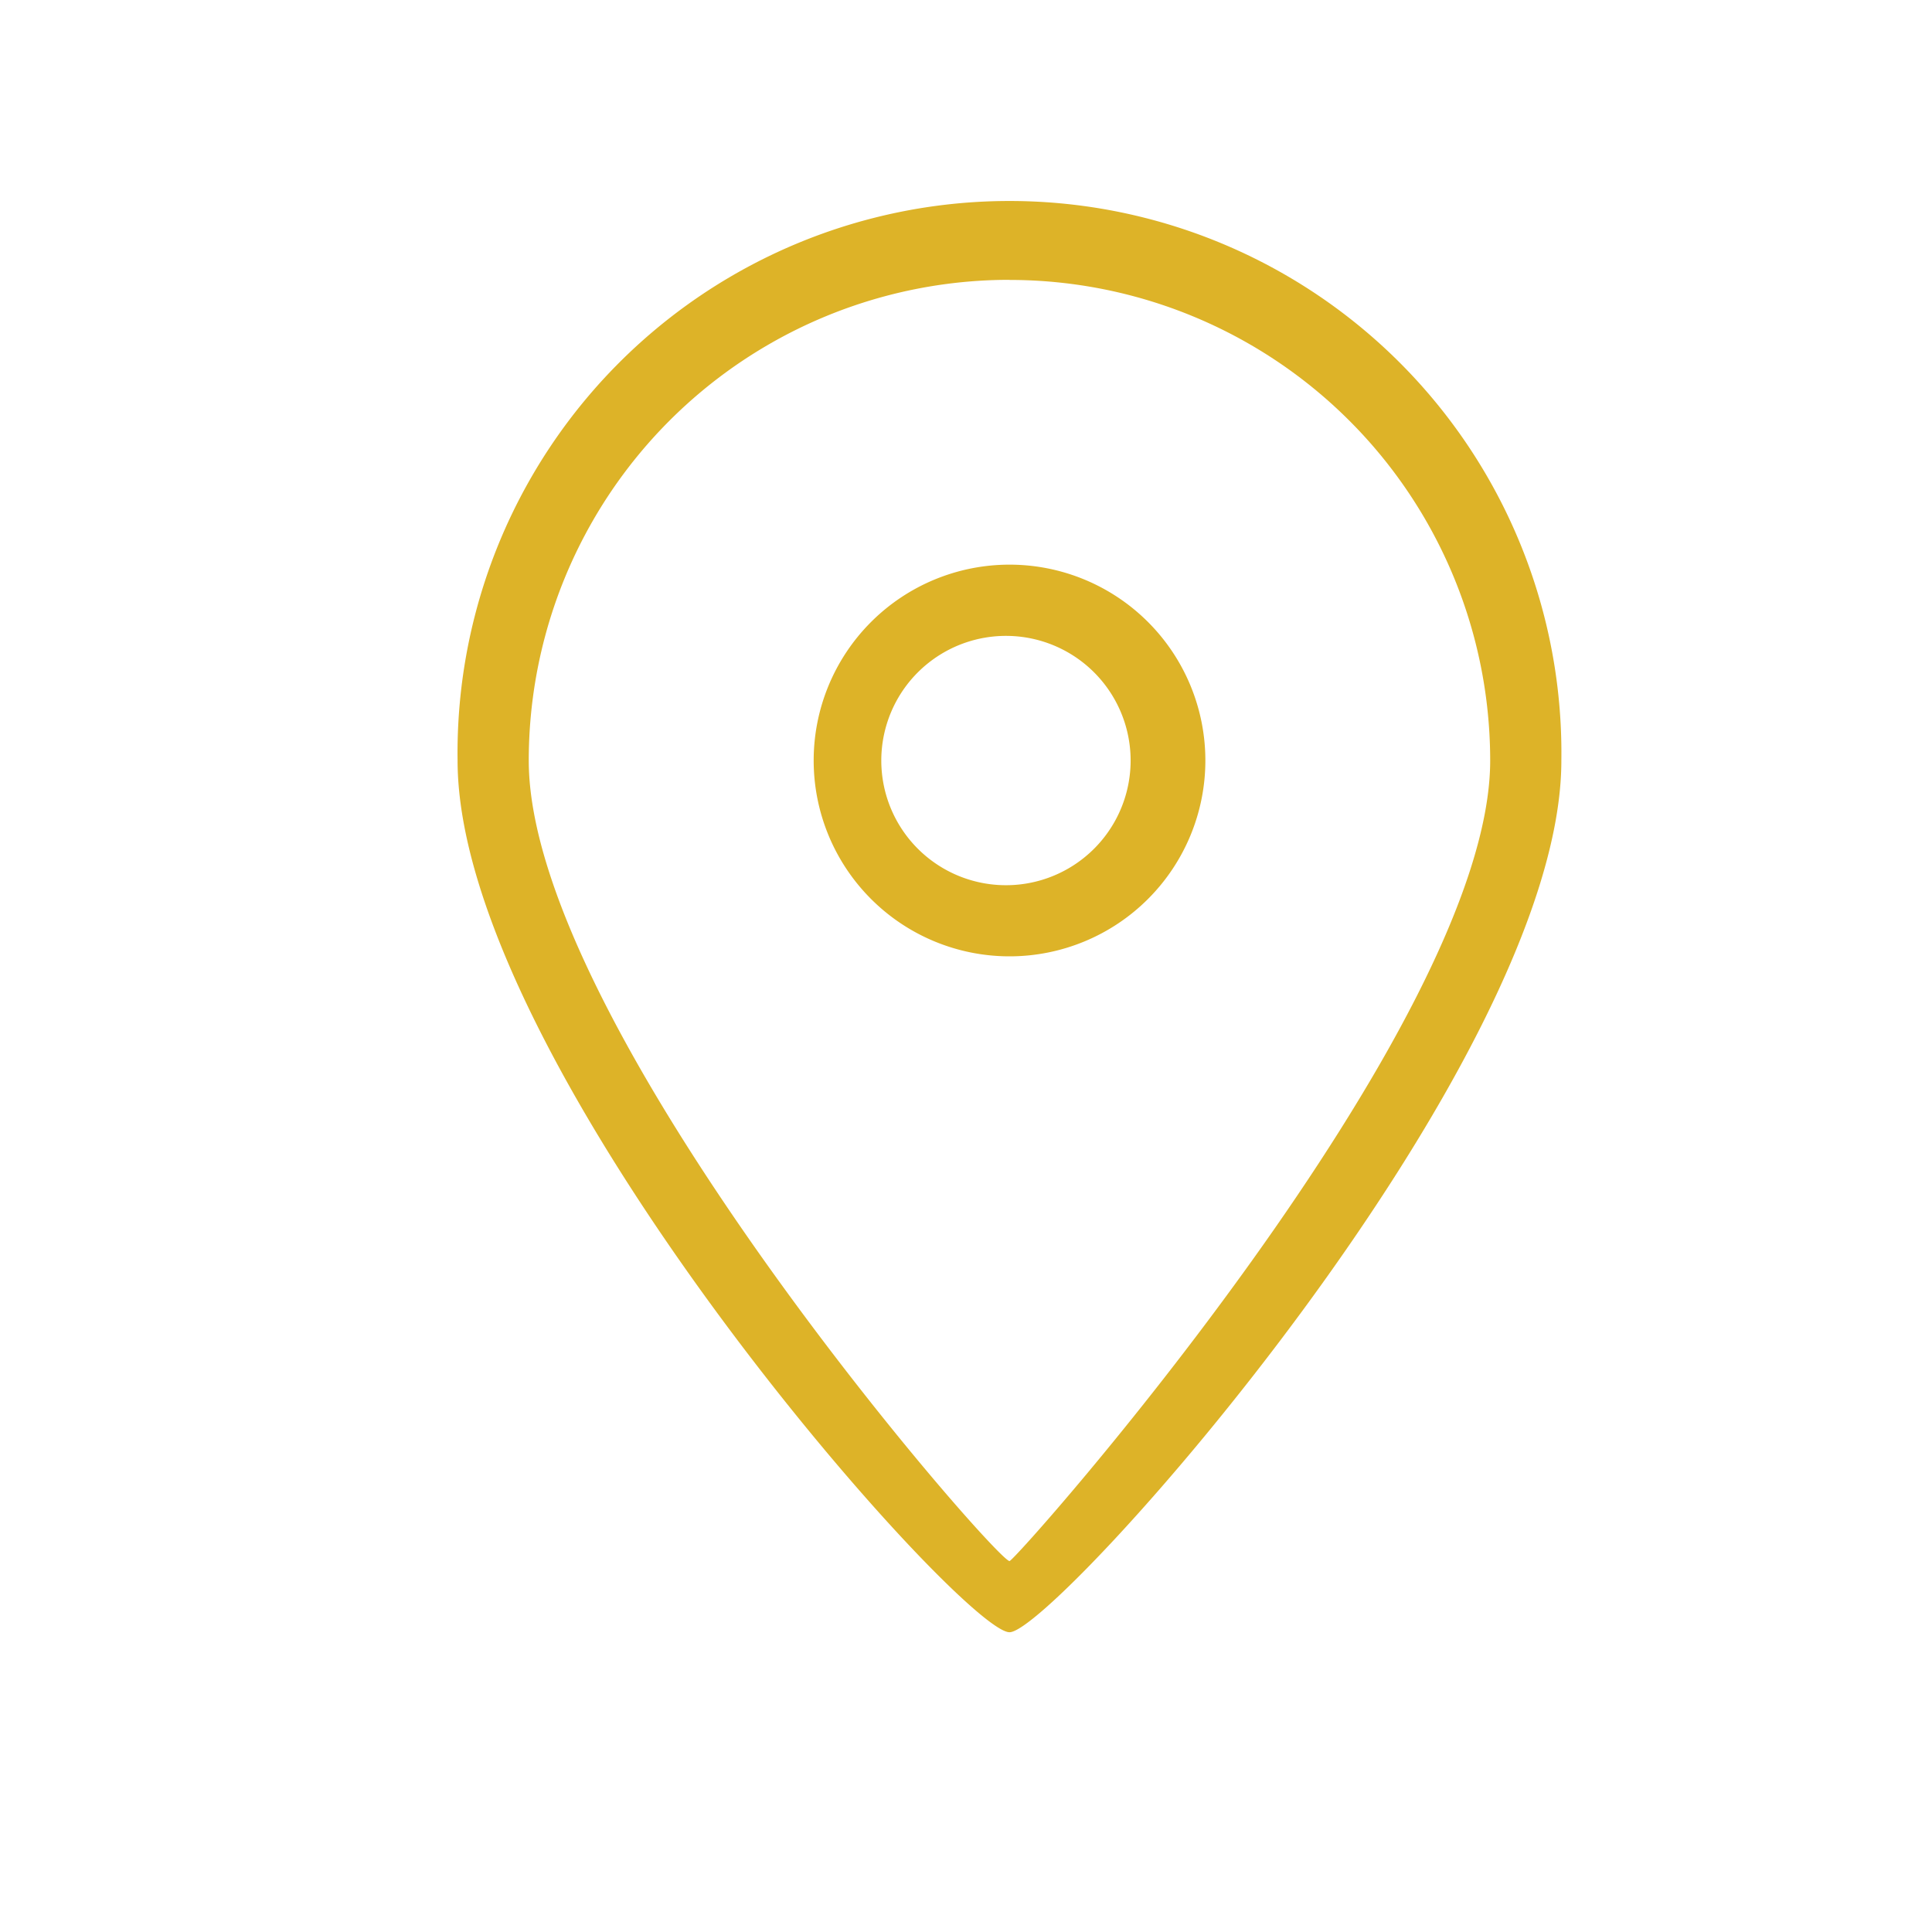 <?xml version="1.0" standalone="no"?><!DOCTYPE svg PUBLIC "-//W3C//DTD SVG 1.1//EN" "http://www.w3.org/Graphics/SVG/1.1/DTD/svg11.dtd"><svg t="1729668778384" class="icon" viewBox="0 0 1024 1024" version="1.1" xmlns="http://www.w3.org/2000/svg" p-id="4266" xmlns:xlink="http://www.w3.org/1999/xlink" width="200" height="200"><path d="M535.067 865.118C509.629 865.118 242.526 564.655 242.526 403.079a292.541 292.541 0 1 1 585.027 0c0 161.576-268.396 462.04-292.487 462.04z m0-716.8A254.76 254.76 0 0 0 280.253 403.133c0 140.773 247.646 424.259 254.814 424.259 3.234 0 254.76-283.486 254.76-424.259a254.76 254.76 0 0 0-254.76-254.76z m0 358.562a103.801 103.801 0 1 1 0-207.603 103.801 103.801 0 0 1 0 207.603z m0-169.822a66.075 66.075 0 1 0 0 132.096 66.075 66.075 0 0 0 0-132.096z" p-id="4267" fill="#ddb328"></path></svg>